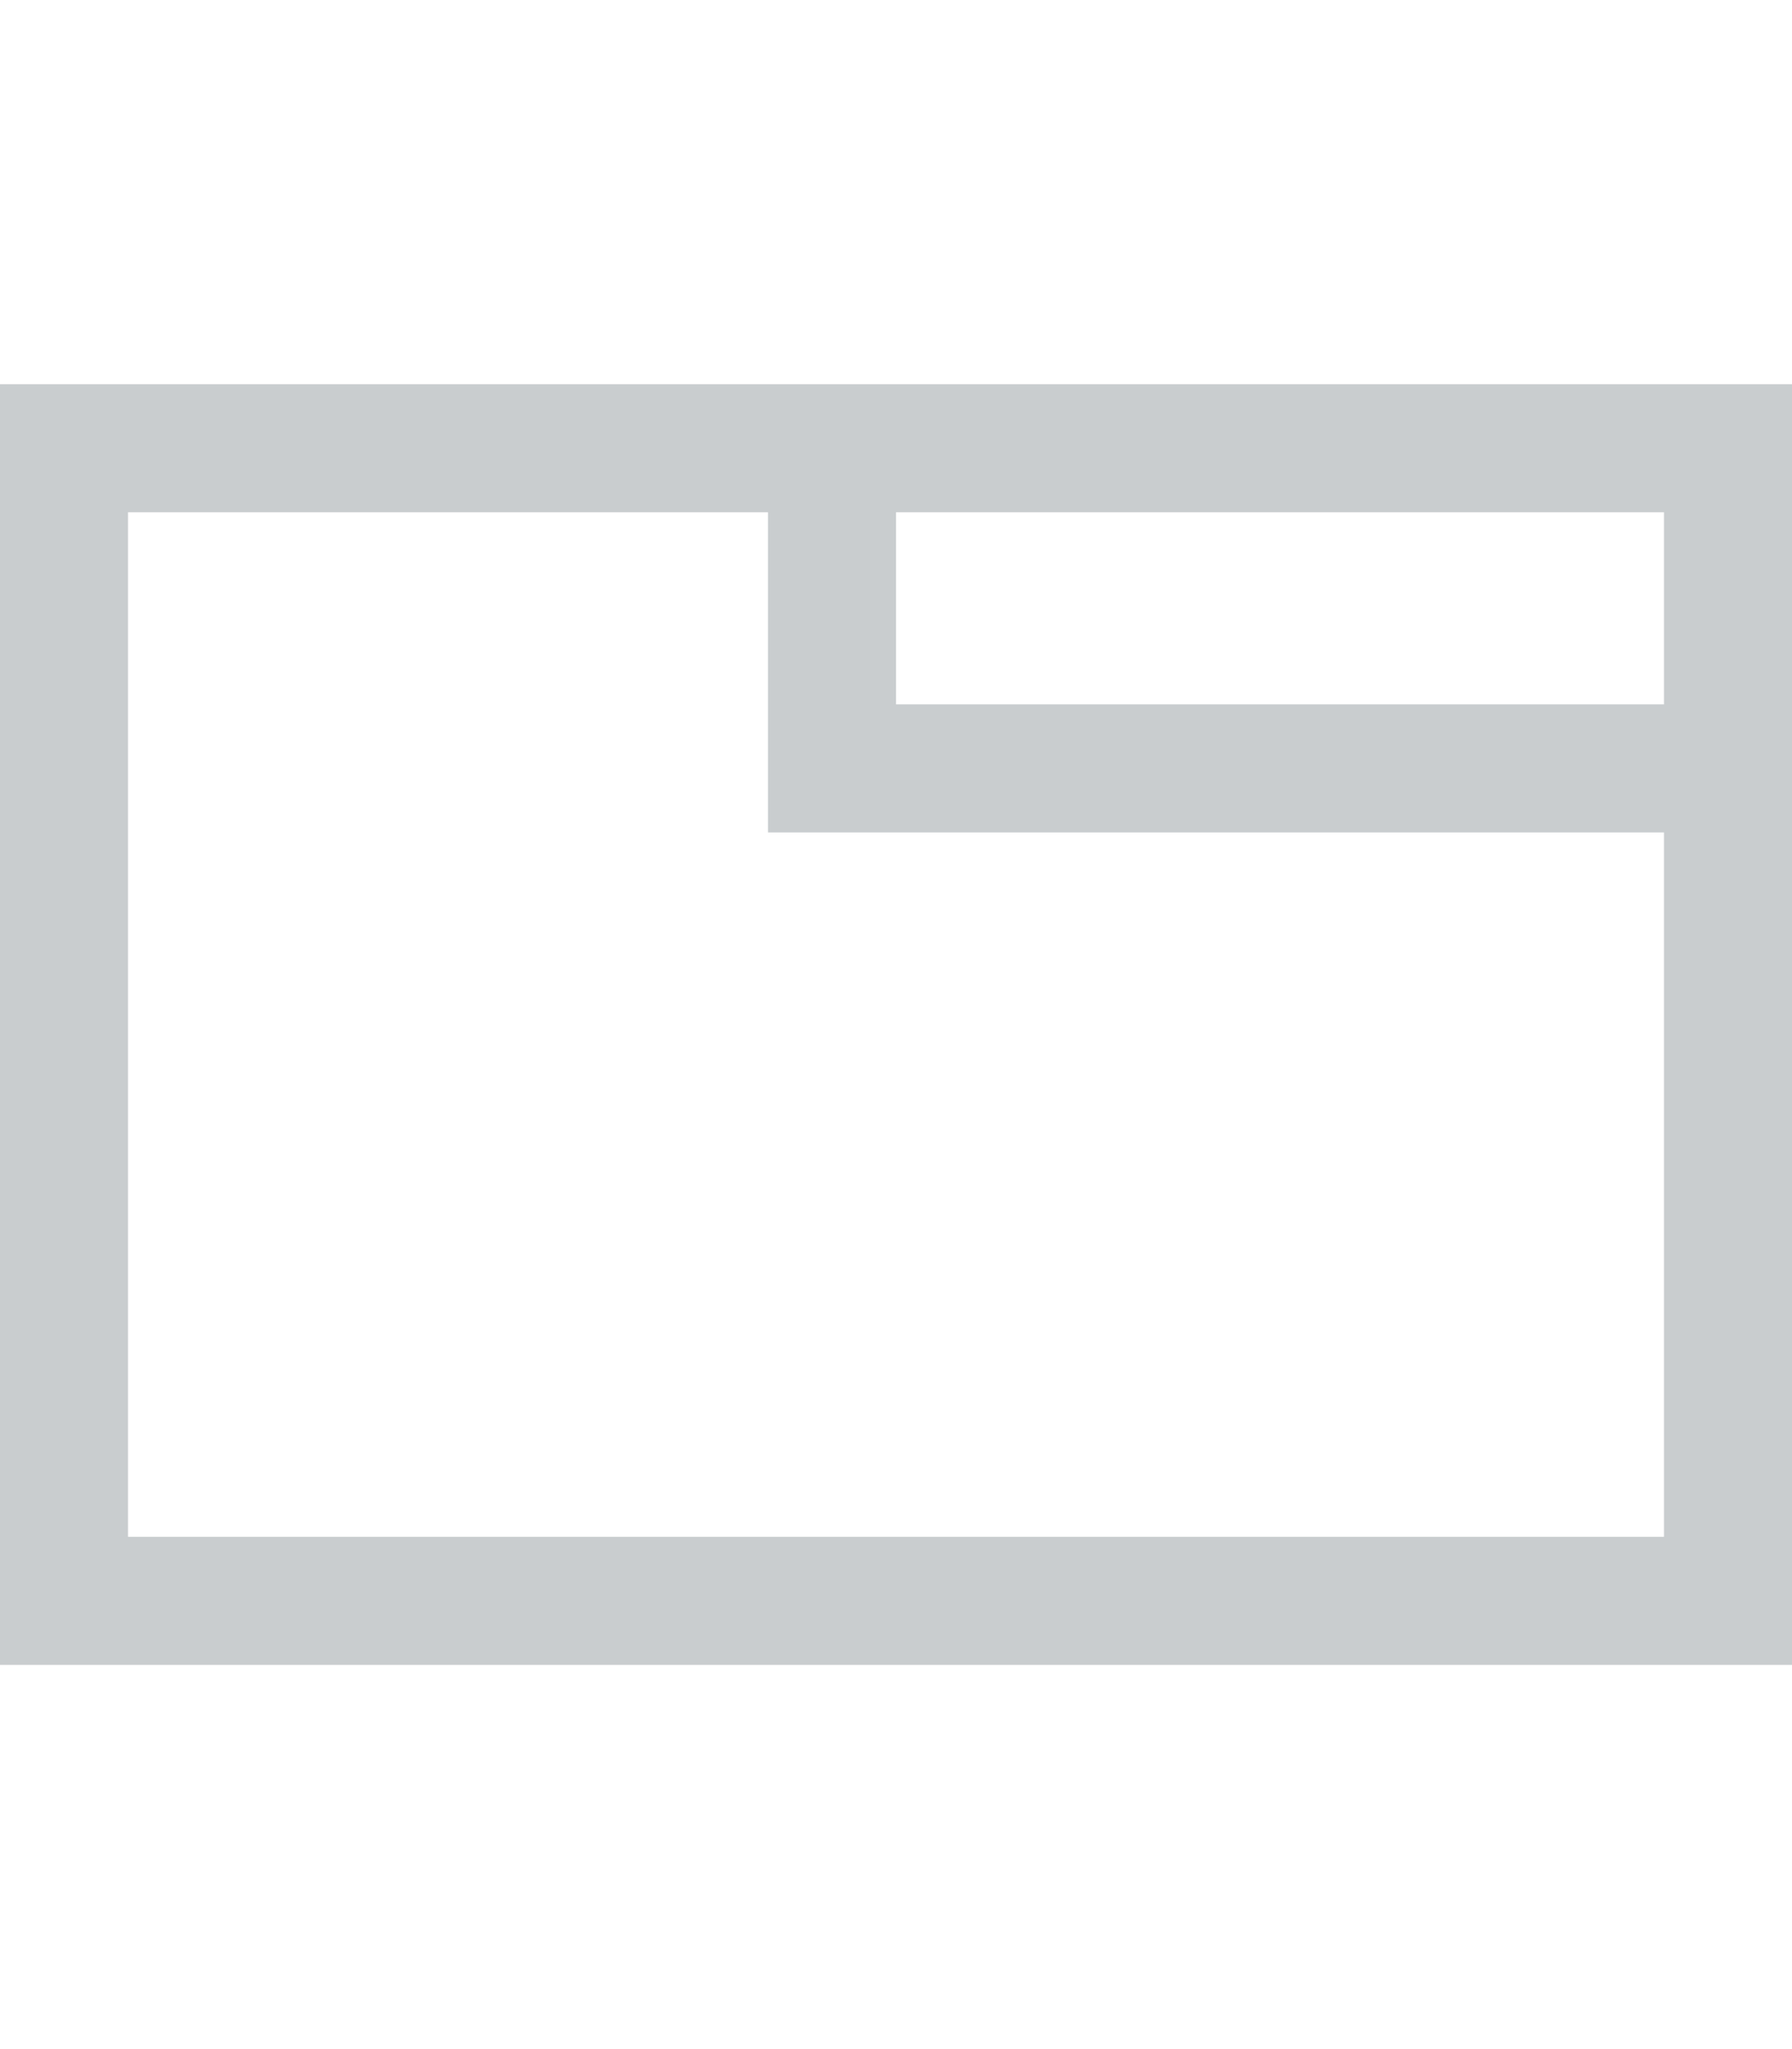 <?xml version="1.0" encoding="UTF-8" standalone="no"?>
<svg width="28px" height="32px" viewBox="0 0 28 32" version="1.1" xmlns="http://www.w3.org/2000/svg" xmlns:xlink="http://www.w3.org/1999/xlink" xmlns:sketch="http://www.bohemiancoding.com/sketch/ns">
    <!-- Generator: Sketch 3.3.3 (12072) - http://www.bohemiancoding.com/sketch -->
    <title>New Build/build-tabbox-32</title>
    <desc>Created with Sketch.</desc>
    <defs></defs>
    <g id="icons" stroke="none" stroke-width="1" fill="none" fill-rule="evenodd" sketch:type="MSPage">
        <g id="New-Build/build-tabbox-32" sketch:type="MSArtboardGroup" fill="#C9CDCF">
            <g id="Form_TabBox" sketch:type="MSLayerGroup" transform="translate(0, 6)">
                <path d="M0,0 L0,20 L28,20 L28,0 L0,0 L0,0 Z M26,18 L2,18 L2,2 L12,2 L12,7 L26,7 L26,18 L26,18 Z M26,5 L14,5 L14,2 L26,2 L26,5 L26,5 Z" id="Shape" sketch:type="MSShapeGroup"></path>
            </g>
        </g>
    </g>
</svg>